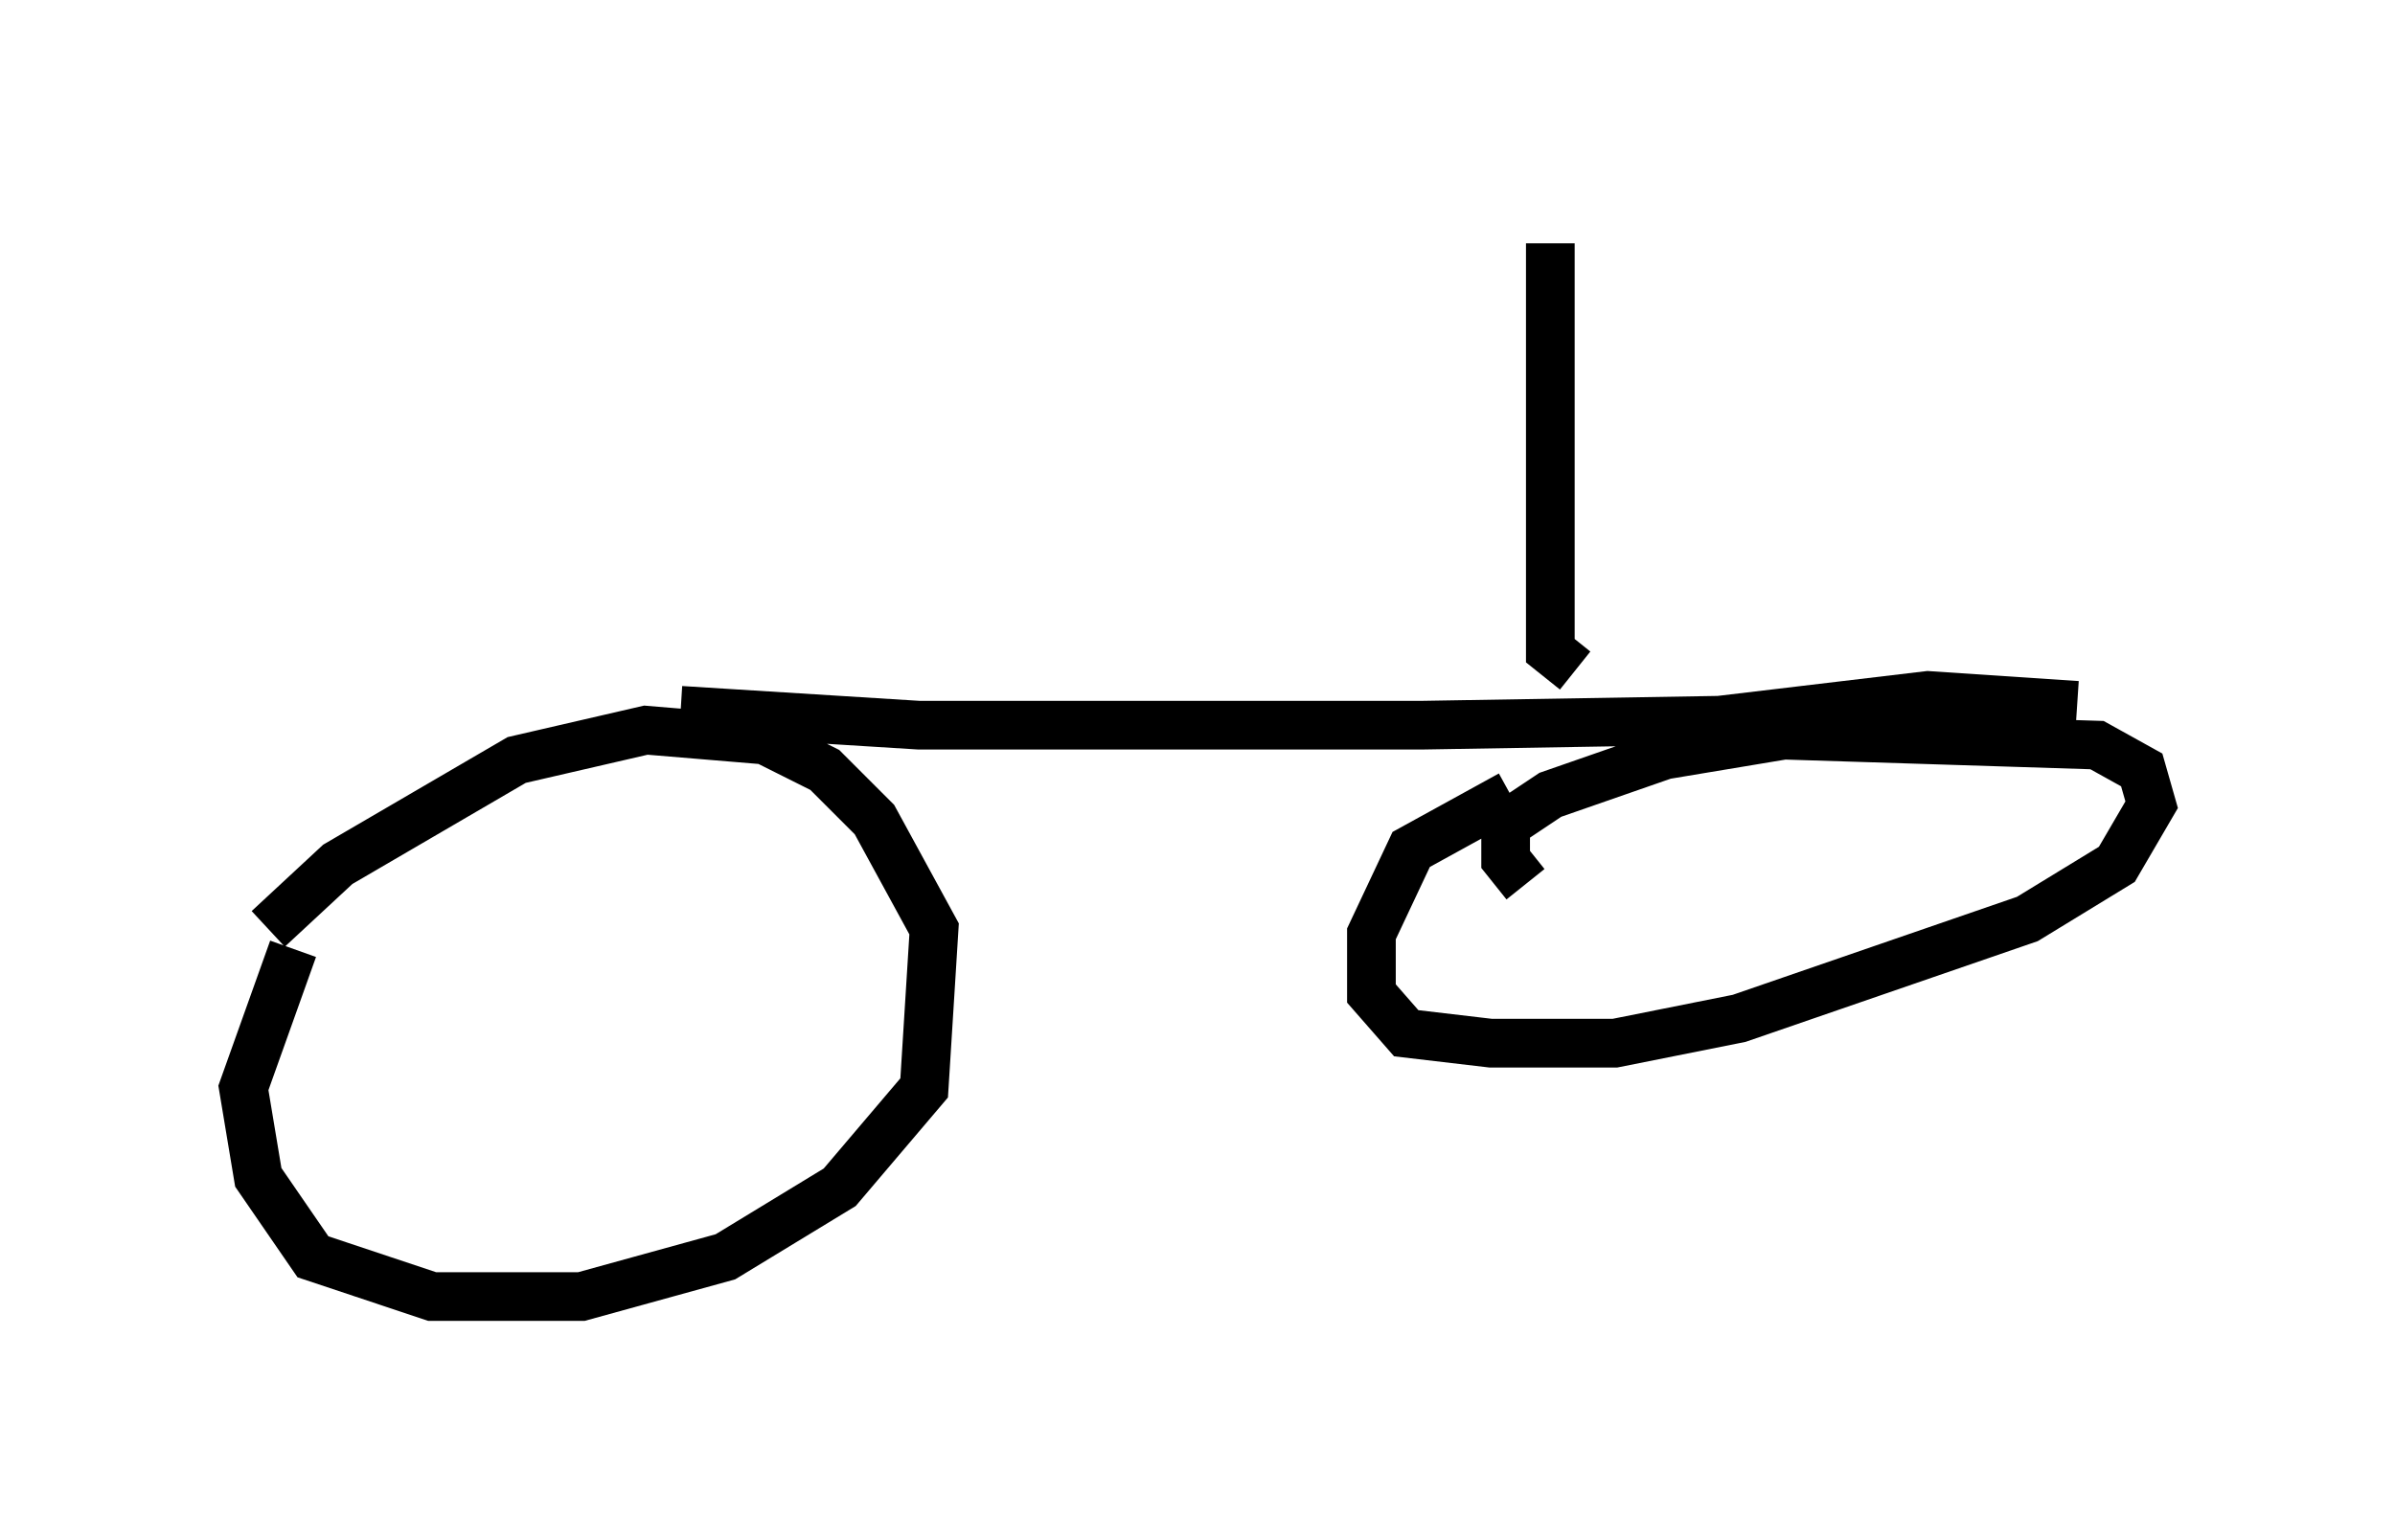 <?xml version="1.0" encoding="utf-8" ?>
<svg baseProfile="full" height="31.642" version="1.1" width="49.2" xmlns="http://www.w3.org/2000/svg" xmlns:ev="http://www.w3.org/2001/xml-events" xmlns:xlink="http://www.w3.org/1999/xlink"><defs /><rect fill="white" height="31.642" width="49.2" x="0" y="0" /><path d="M5.102, 20.313 m0.408, -1.225 l1.429, -1.327 3.675, -2.144 l2.654, -0.613 2.45, 0.204 l1.225, 0.613 1.021, 1.021 l1.225, 2.246 -0.204, 3.267 l-1.735, 2.042 -2.348, 1.429 l-2.96, 0.817 -3.063, 0.0 l-2.45, -0.817 -1.123, -1.633 l-0.306, -1.838 1.021, -2.858 m25.317, -1.327 l-0.408, -0.51 0.0, -0.715 l0.919, -0.613 2.348, -0.817 l2.45, -0.408 6.431, 0.204 l0.919, 0.51 0.204, 0.715 l-0.715, 1.225 -1.838, 1.123 l-5.921, 2.042 -2.552, 0.51 l-2.552, 0.0 -1.735, -0.204 l-0.715, -0.817 0.0, -1.225 l0.817, -1.735 2.042, -1.123 m11.638, -1.838 l-3.063, -0.204 -4.288, 0.51 l-6.125, 0.102 -10.311, 0.0 l-4.9, -0.306 m18.375, -0.817 l-0.51, -0.408 0.0, -8.371 m-0.204, 4.9 l0.0, 0.0 " fill="none" stroke="black" stroke-width="1" /></svg>